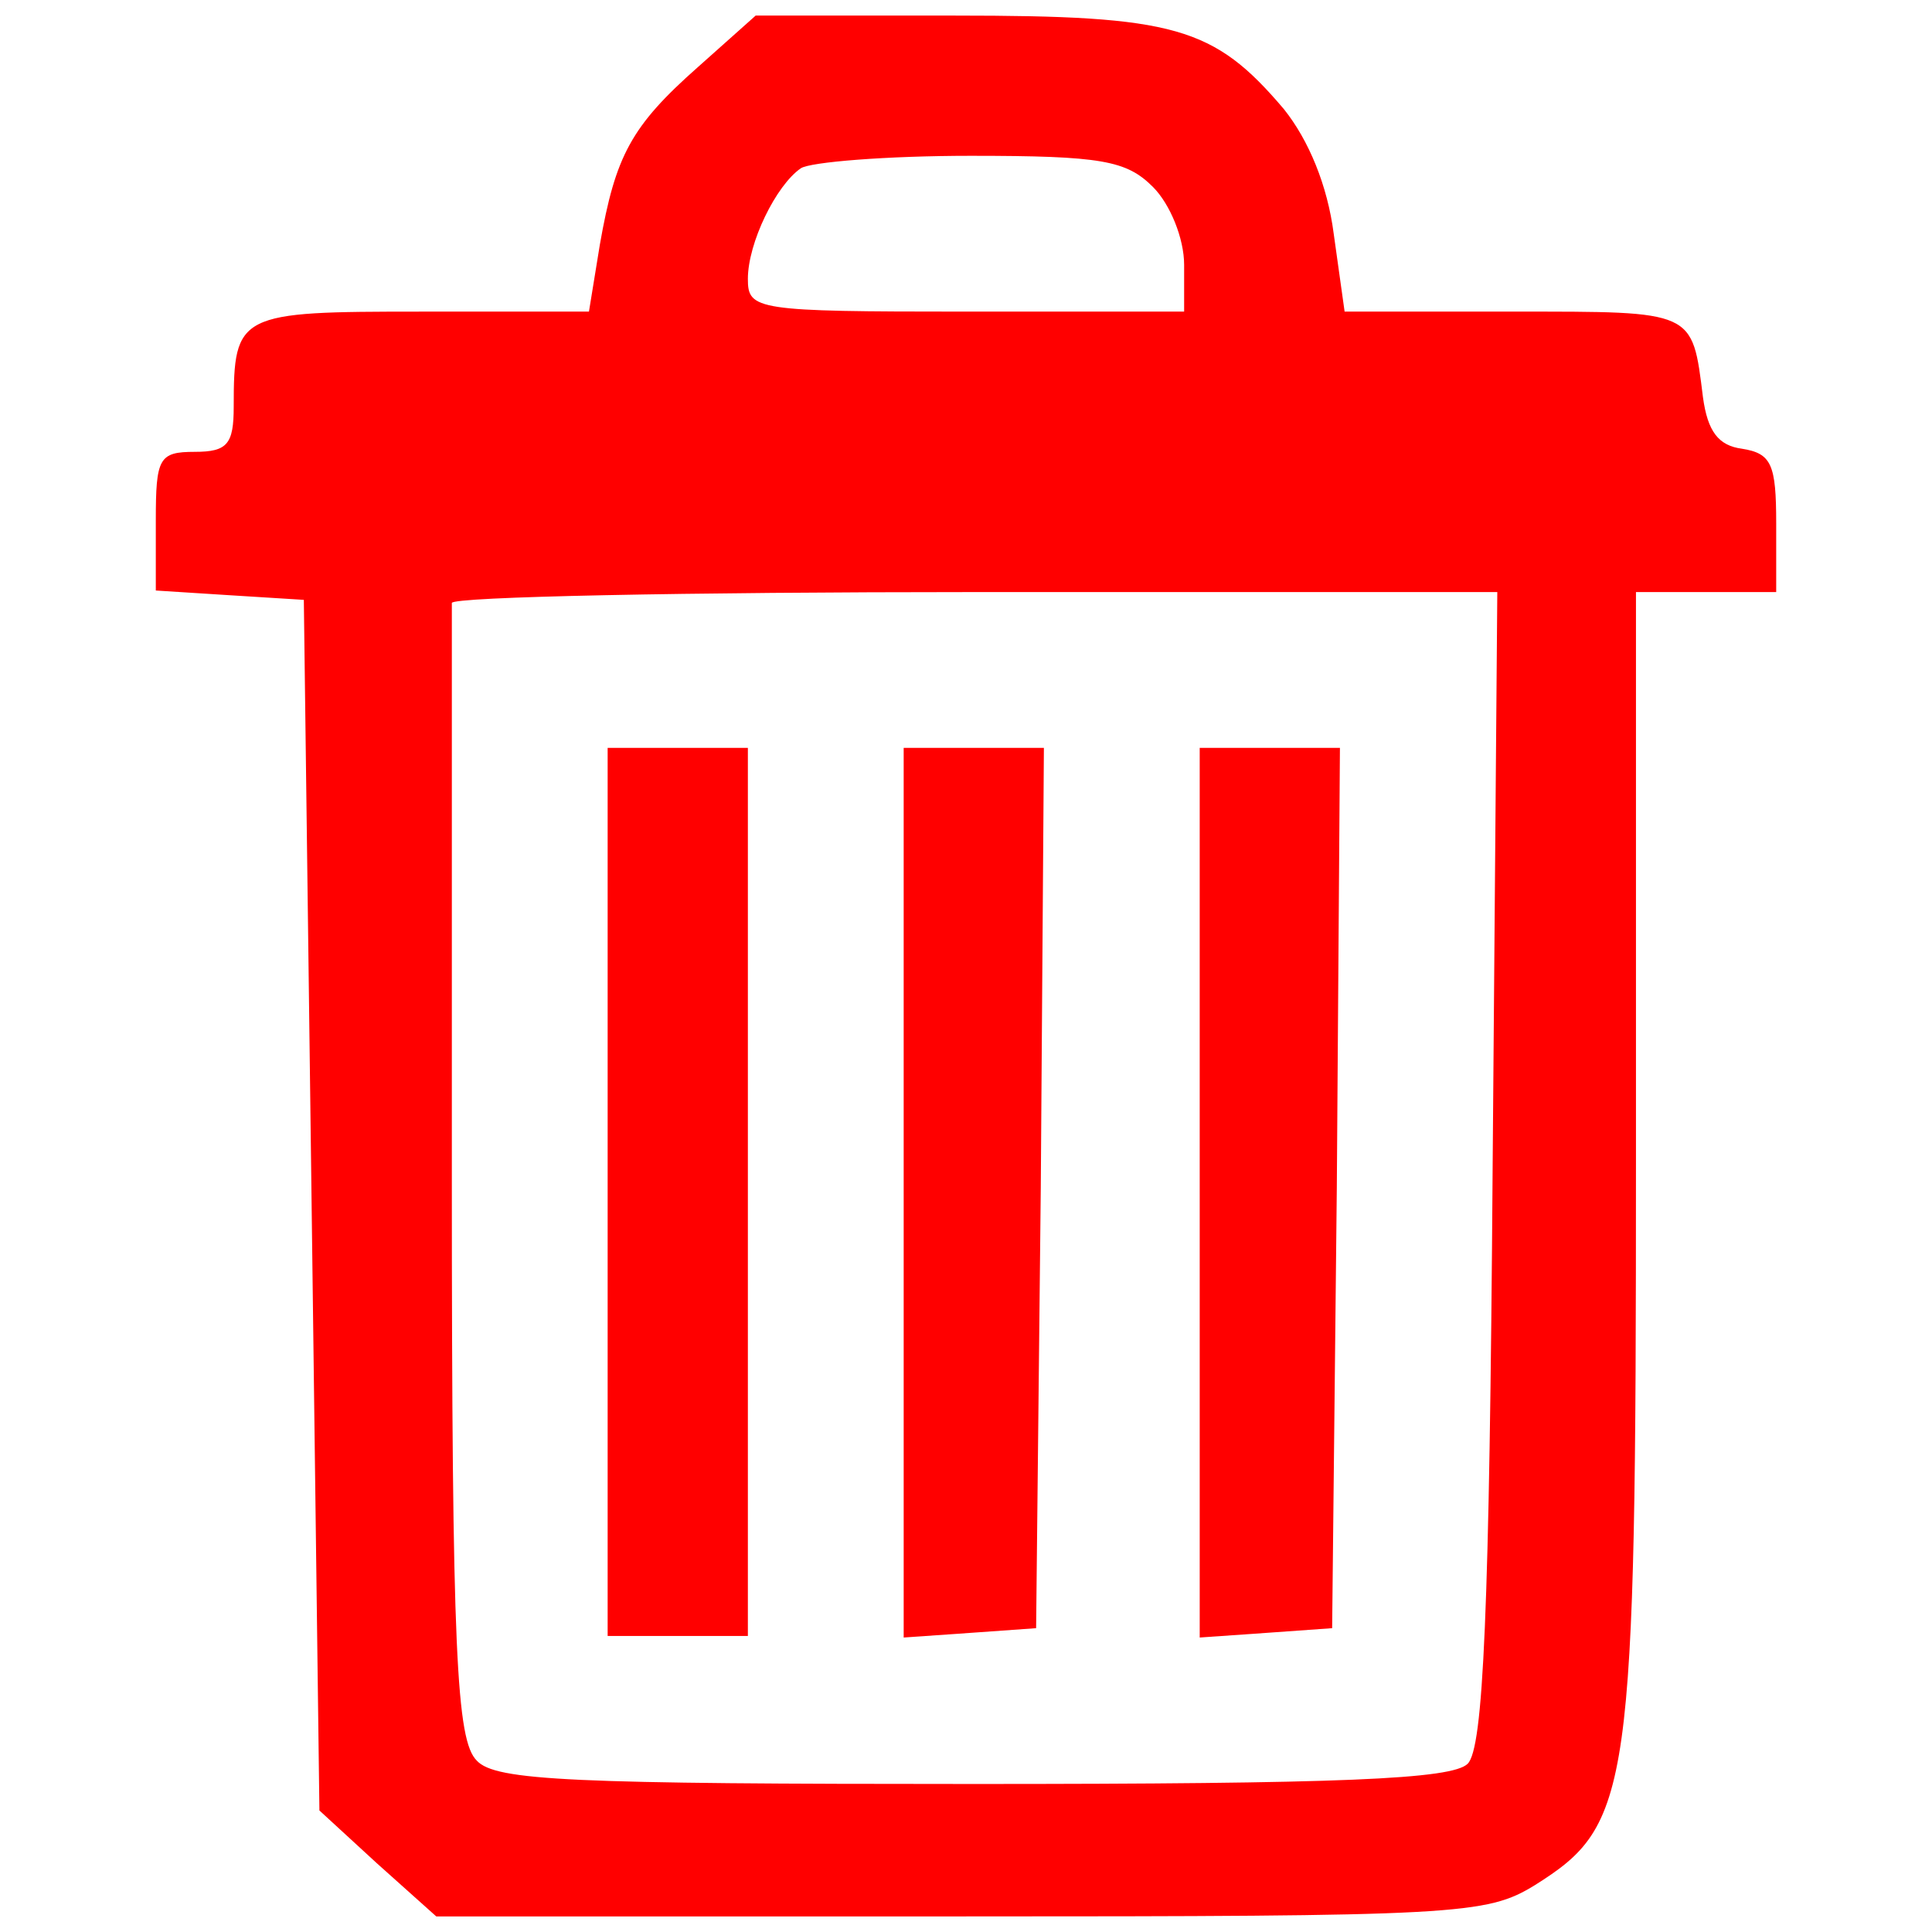 <?xml version="1.0" standalone="no"?>
<!DOCTYPE svg PUBLIC "-//W3C//DTD SVG 20010904//EN"
 "http://www.w3.org/TR/2001/REC-SVG-20010904/DTD/svg10.dtd">
<svg version="1.0" xmlns="http://www.w3.org/2000/svg"
 width="124pt" height="124pt" viewBox="0 0 124 124"
 preserveAspectRatio="xMidYMid meet">

<g transform="translate(0,124) scale(0.1,-0.1)"
fill="#FF0000" stroke="none">
<path d="M448 1197 c-43 -38 -53 -57 -63 -114 l-7 -43 -108 0 c-117 0 -120 -1
-120 -61 0 -24 -4 -29 -25 -29 -23 0 -25 -4 -25 -44 l0 -45 47 -3 48 -3 5
-388 5 -389 37 -34 38 -34 336 0 c320 0 338 1 369 20 62 39 65 58 65 465 l0
365 45 0 45 0 0 44 c0 38 -3 45 -22 48 -15 2 -22 11 -25 33 -7 56 -5 55 -121
55 l-109 0 -7 50 c-4 31 -16 60 -32 80 -45 53 -70 60 -211 60 l-128 0 -37 -33z
m292 -77 c11 -11 20 -33 20 -50 l0 -30 -140 0 c-135 0 -140 1 -140 21 0 23 18
60 34 71 6 4 55 8 109 8 84 0 100 -3 117 -20z m218 -630 c-2 -286 -6 -372 -16
-382 -10 -10 -81 -13 -317 -13 -258 0 -307 2 -319 15 -13 13 -16 68 -16 375 0
198 0 363 0 368 0 4 151 7 336 7 l335 0 -3 -370z"/>
<path d="M390 475 l0 -285 45 0 45 0 0 285 0 285 -45 0 -45 0 0 -285z"/>
<path d="M580 474 l0 -285 43 3 42 3 3 283 2 282 -45 0 -45 0 0 -286z"/>
<path d="M770 474 l0 -285 43 3 42 3 3 283 2 282 -45 0 -45 0 0 -286z"/>
</g>
</svg>
